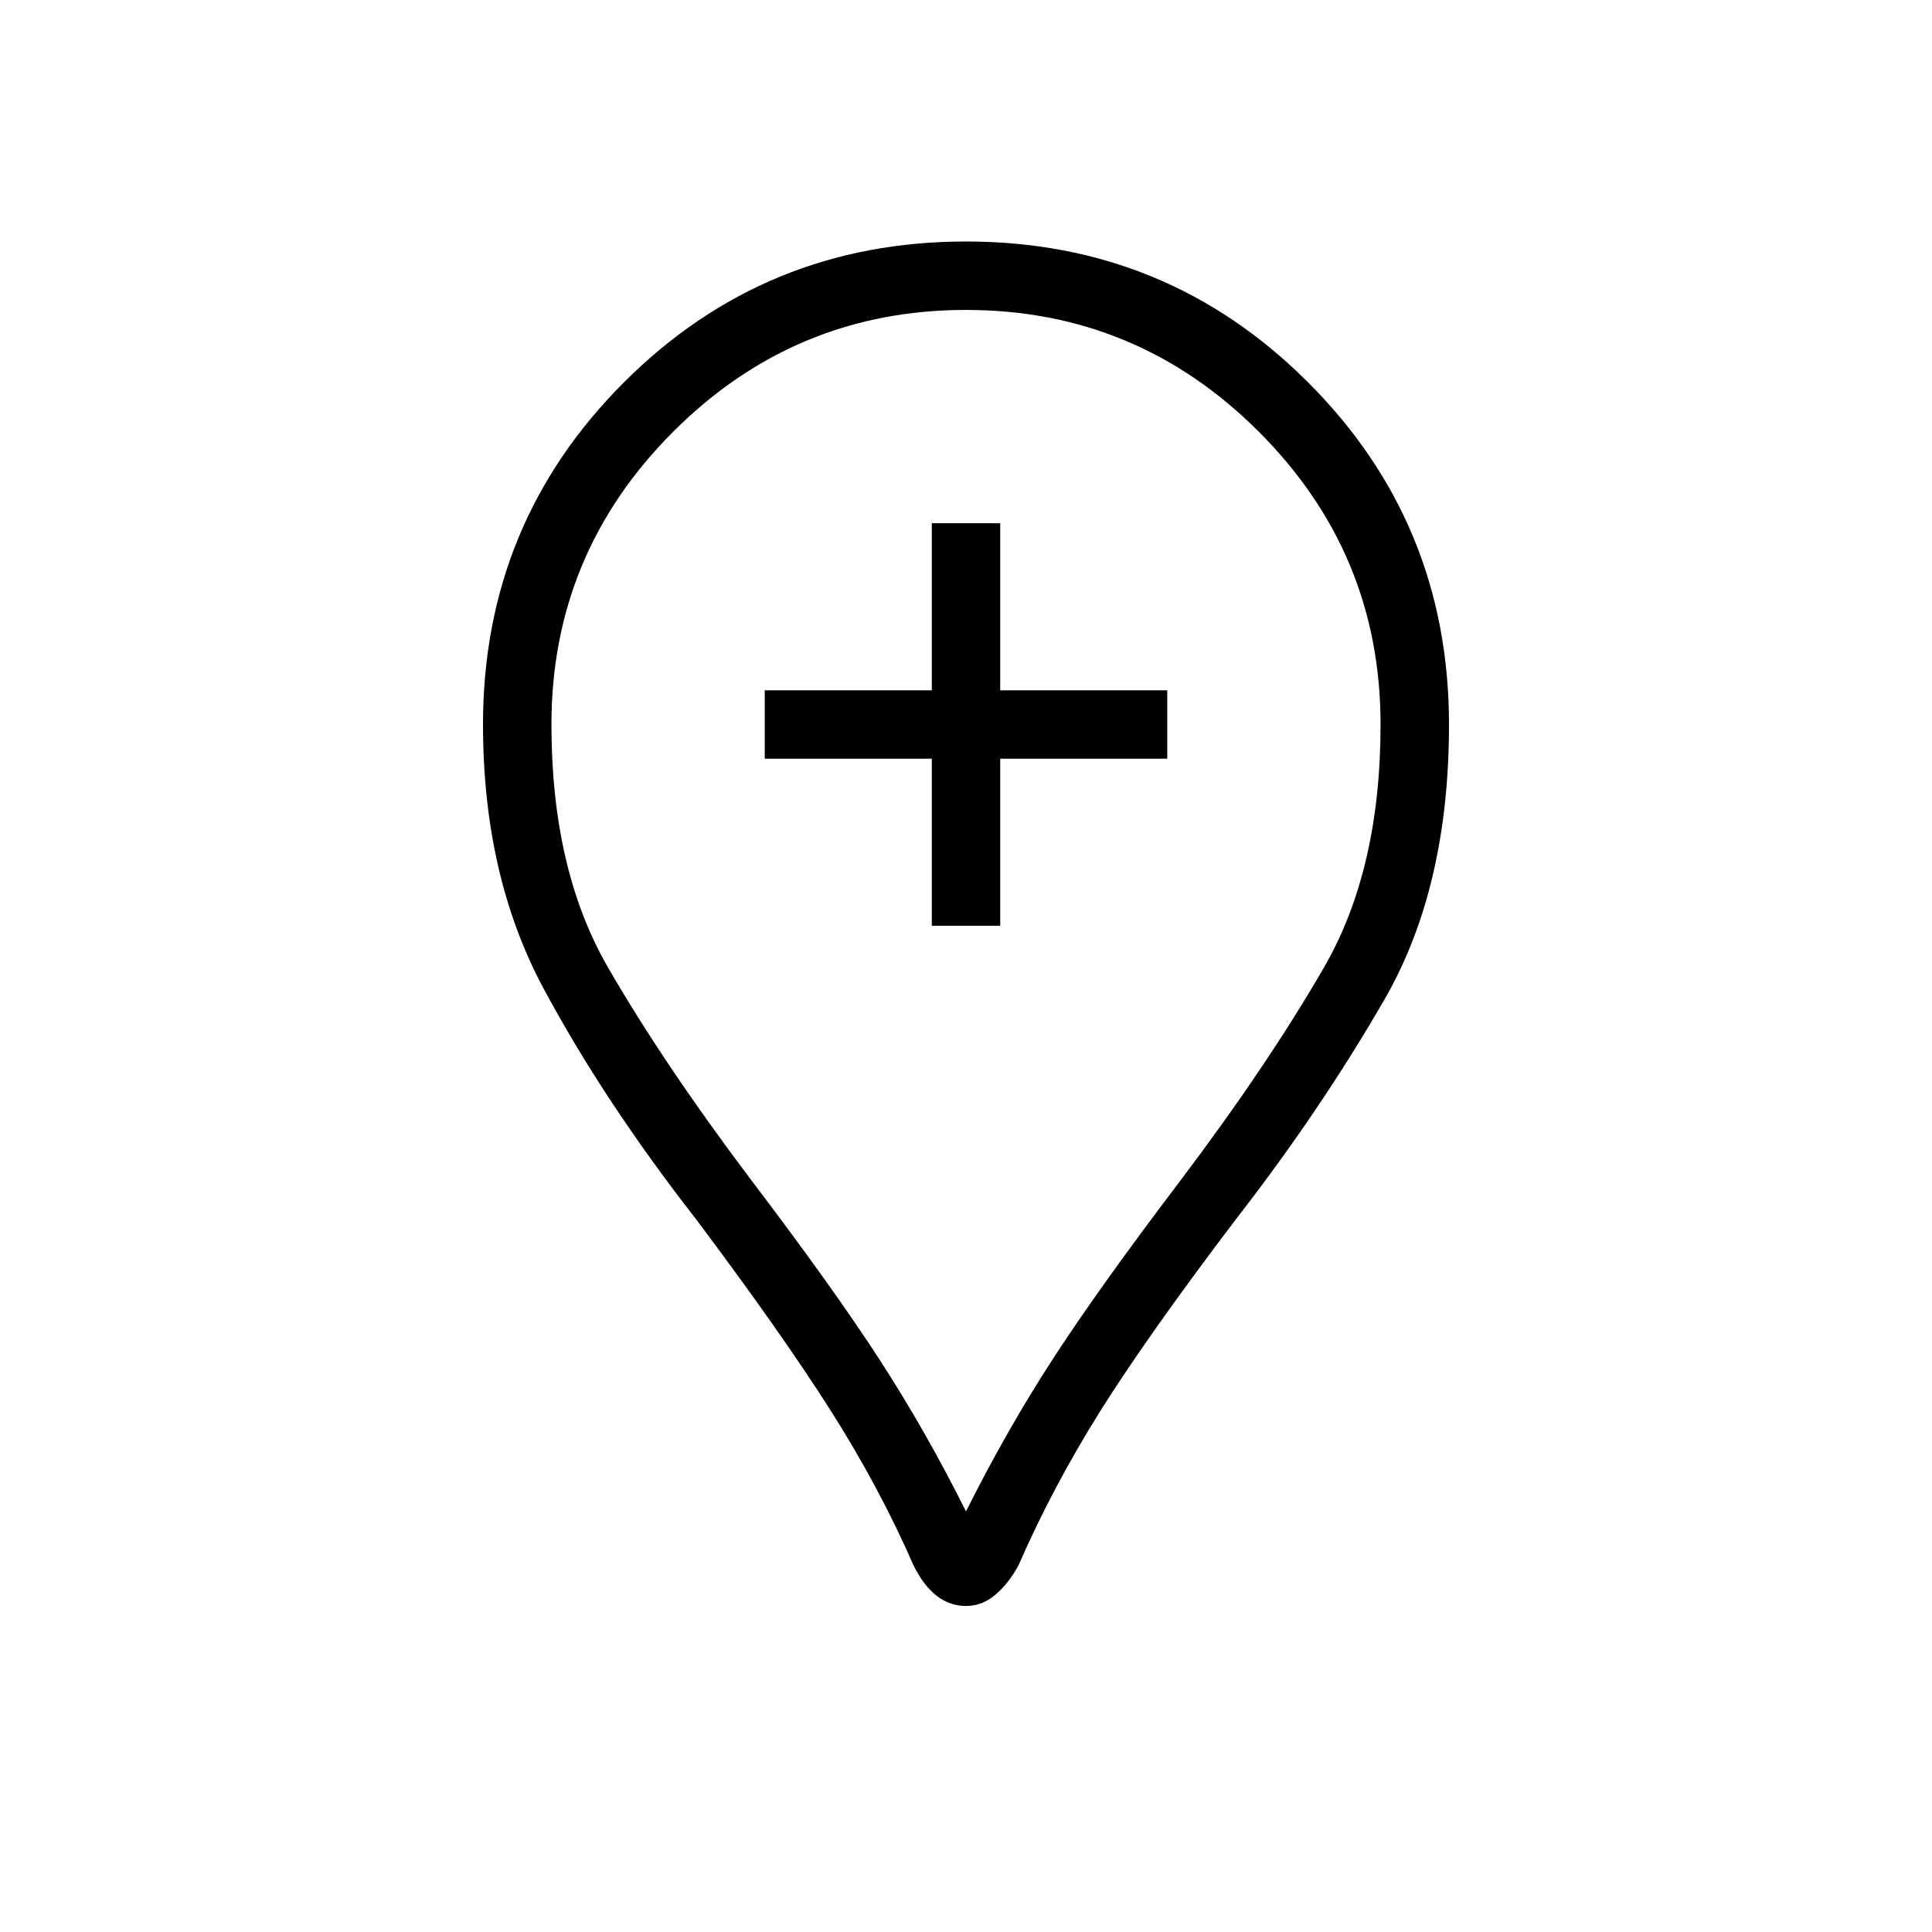 <svg xmlns="http://www.w3.org/2000/svg" height="40" width="40"><path d="M19.292 19.167H20.708V15.708H24.167V14.292H20.708V10.833H19.292V14.292H15.833V15.708H19.292ZM20 33.25Q19.667 33.25 19.396 33.042Q19.125 32.833 18.917 32.417Q18.208 30.792 17.188 29.188Q16.167 27.583 14.417 25.25Q12.5 22.792 11.25 20.458Q10 18.125 10 15Q10 10.833 12.917 7.917Q15.833 5 20 5Q24.167 5 27.083 7.917Q30 10.833 30 15Q30 18.375 28.667 20.688Q27.333 23 25.583 25.25Q23.75 27.667 22.771 29.229Q21.792 30.792 21.083 32.417Q20.875 32.792 20.604 33.021Q20.333 33.25 20 33.25ZM20 31.292Q20.833 29.625 21.792 28.146Q22.75 26.667 24.458 24.417Q26.25 22.042 27.417 20.021Q28.583 18 28.583 15Q28.583 11.458 26.062 8.938Q23.542 6.417 20 6.417Q16.458 6.417 13.938 8.938Q11.417 11.458 11.417 15Q11.417 18 12.583 20.021Q13.75 22.042 15.542 24.417Q17.25 26.667 18.208 28.146Q19.167 29.625 20 31.292ZM20 15Q20 15 20 15Q20 15 20 15Q20 15 20 15Q20 15 20 15Q20 15 20 15Q20 15 20 15Q20 15 20 15Q20 15 20 15Q20 15 20 15Q20 15 20 15Q20 15 20 15Q20 15 20 15Z"/></svg>